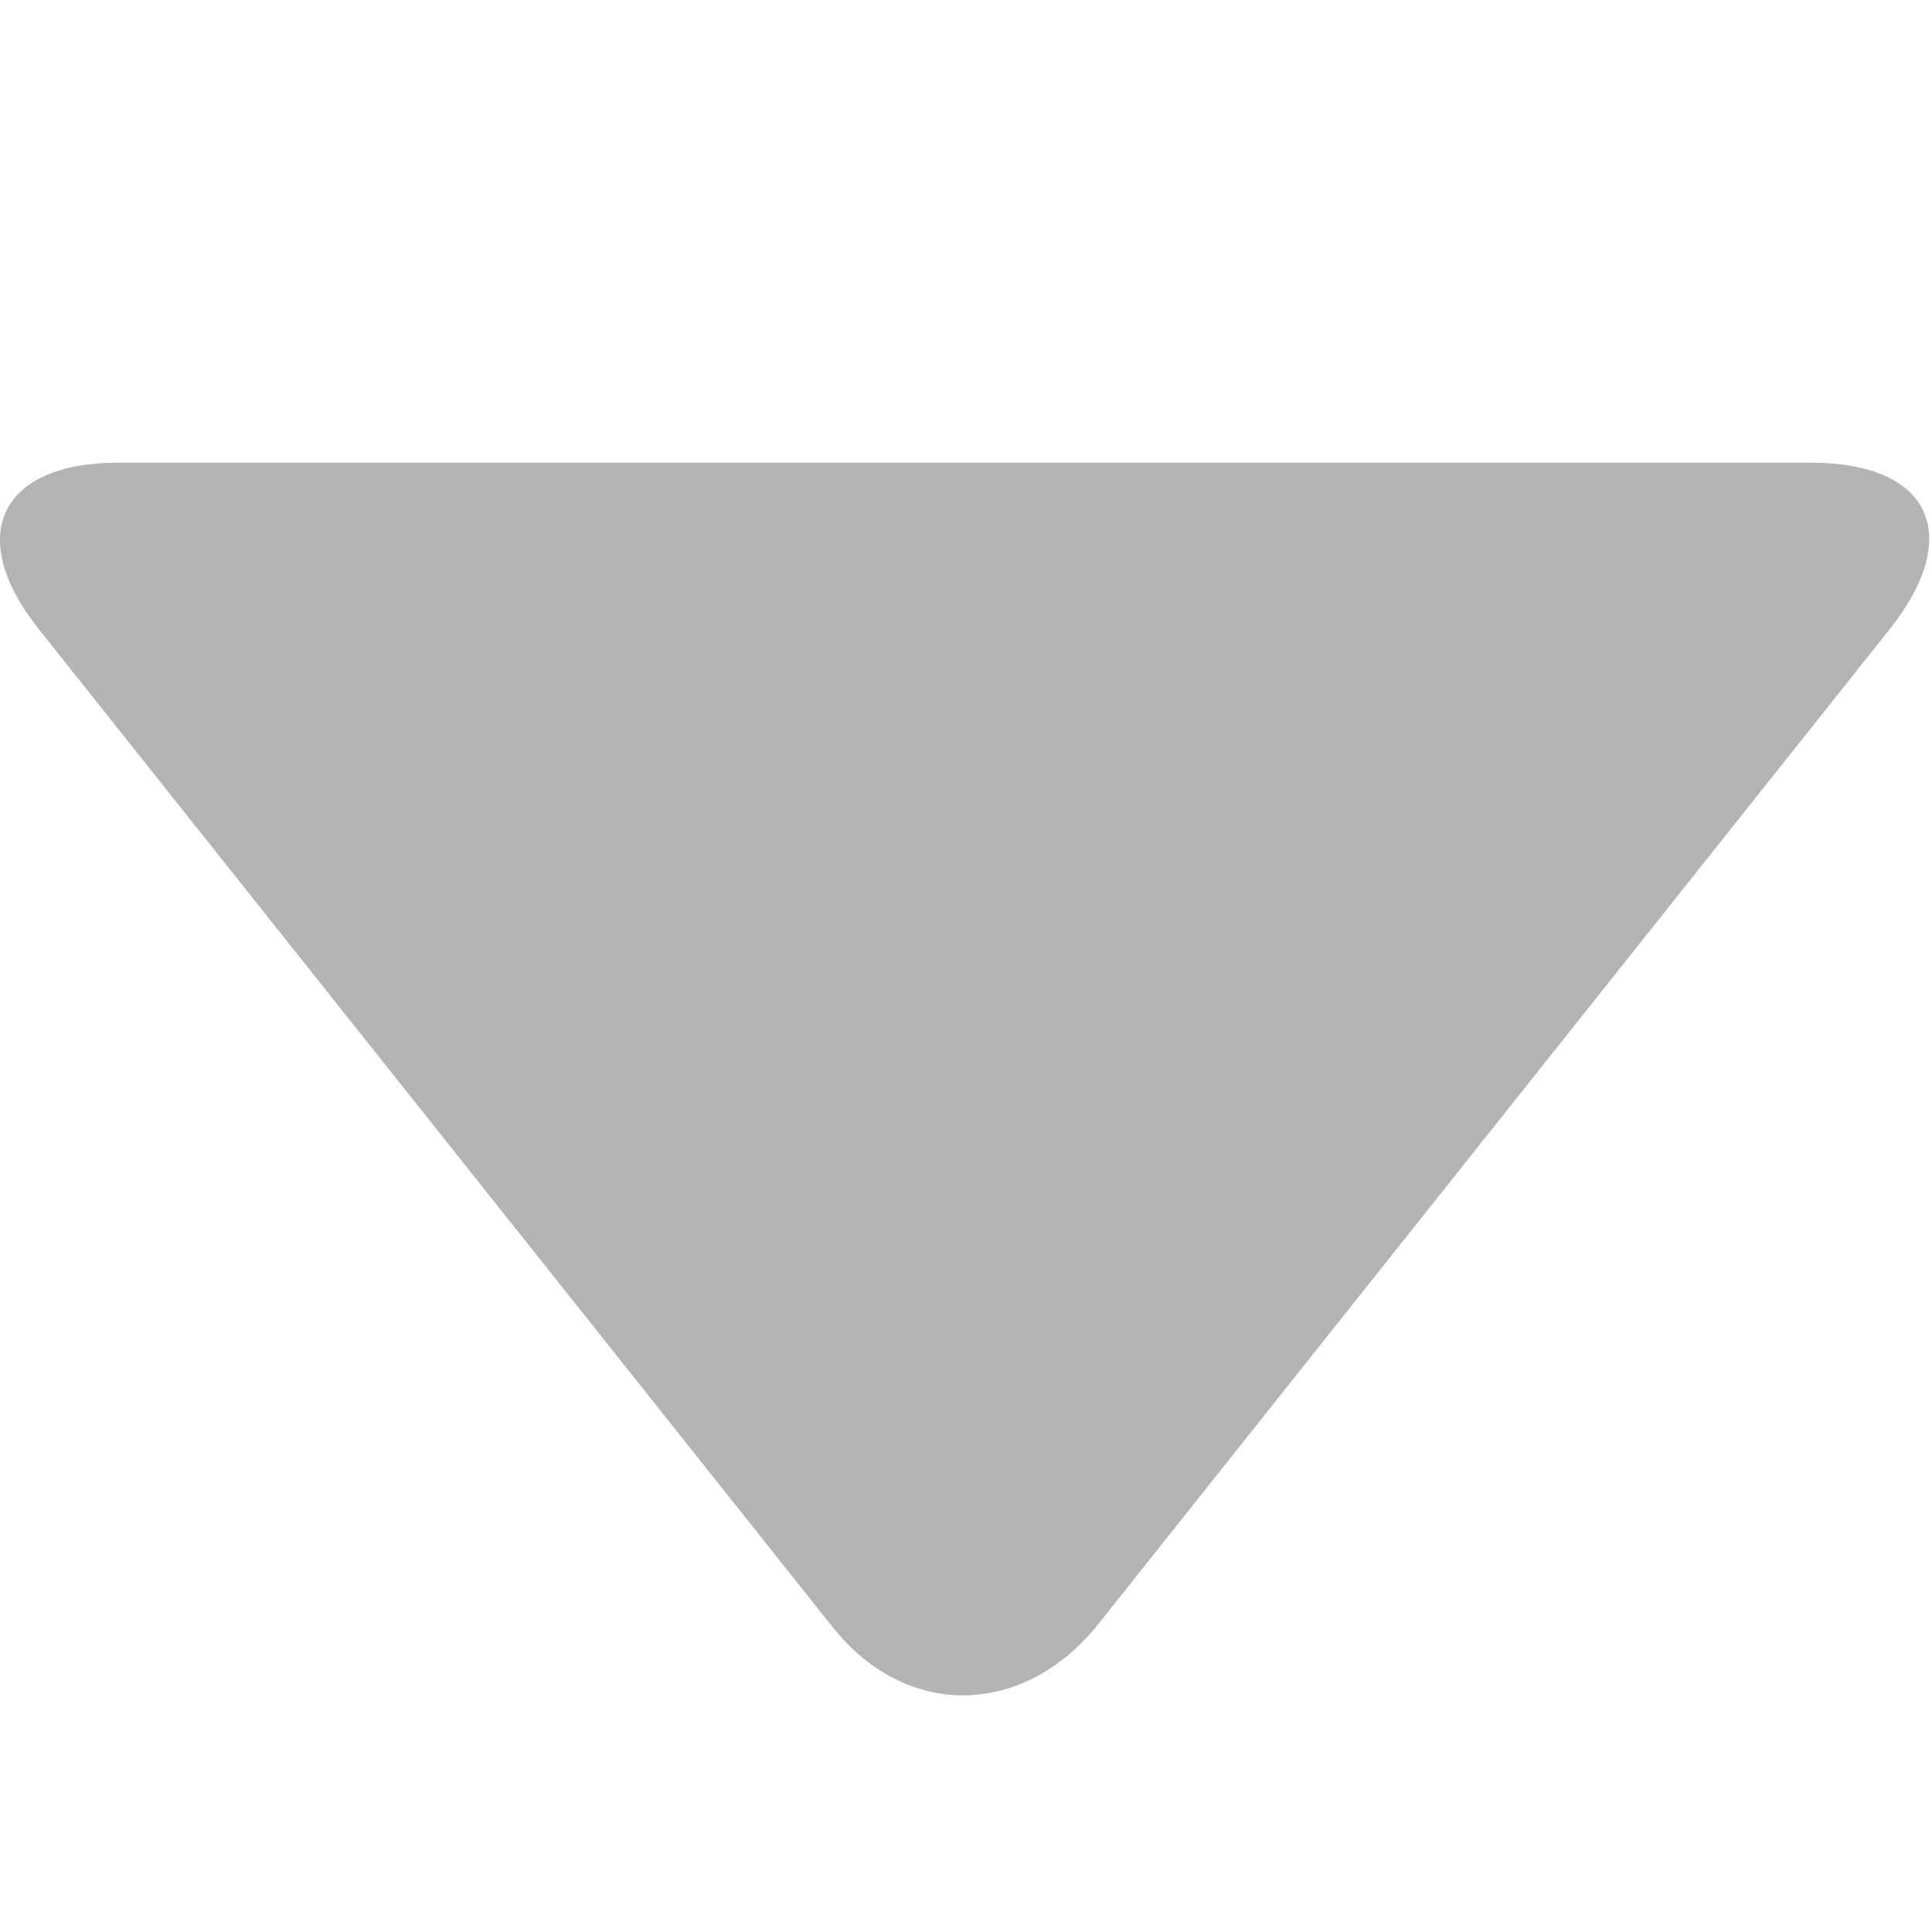 <svg width="10" height="10" viewBox="0 0 10 10" fill="none" xmlns="http://www.w3.org/2000/svg">
<g opacity="0.3" clip-path="url(#clip0_599_4019)">
<path d="M9.78 3.258L5.673 8.421C5.283 8.893 4.683 8.893 4.309 8.421L0.202 3.258C-0.188 2.769 0.007 2.395 0.608 2.395H9.374C9.991 2.395 10.169 2.769 9.78 3.258Z" fill="black"/>
</g>
<defs>
<clipPath id="clip0_599_4019">
<rect width="10" height="10" fill="white"/>
</clipPath>
</defs>
</svg>
